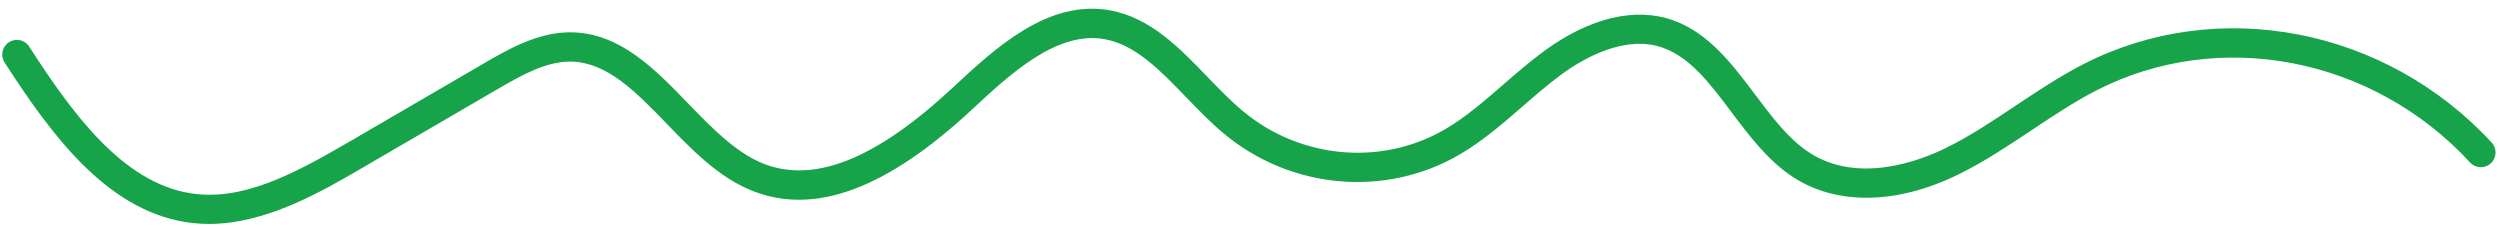 <svg width="231" height="21" viewBox="0 0 231 21" fill="currentColor" xmlns="http://www.w3.org/2000/svg">
<path d="M19.294 20.688C18.589 20.688 17.884 20.634 17.173 20.525C9.746 19.346 4.637 12.288 0.422 5.772C0.016 5.142 0.199 4.302 0.829 3.902C1.459 3.496 2.299 3.679 2.699 4.309C6.588 10.337 11.271 16.854 17.593 17.856C22.322 18.608 26.978 16.176 32.141 13.176L44.636 5.901C46.926 4.566 49.779 2.907 52.896 2.988C57.328 3.096 60.512 6.381 63.582 9.558C65.723 11.767 67.939 14.056 70.453 15.086C75.169 17.009 80.908 14.733 88.016 8.116C91.946 4.458 96.839 -0.101 102.605 0.962C106.298 1.647 108.988 4.424 111.576 7.113C112.64 8.21 113.738 9.348 114.863 10.283C120.182 14.7 127.697 15.364 133.551 11.929C135.442 10.818 137.136 9.348 138.925 7.797C140.124 6.754 141.371 5.677 142.679 4.715C146.887 1.633 151.122 0.624 154.618 1.884C157.911 3.069 160.079 5.955 162.173 8.739C163.766 10.859 165.27 12.857 167.188 14.104C171.755 17.07 177.528 14.794 179.798 13.677C182.007 12.593 184.155 11.164 186.228 9.775C188.234 8.441 190.307 7.059 192.496 5.934C204.91 -0.426 220.427 2.548 230.232 13.176C230.74 13.724 230.706 14.585 230.151 15.092C229.595 15.601 228.741 15.567 228.233 15.011C219.255 5.277 205.066 2.534 193.723 8.346C191.669 9.396 189.664 10.737 187.719 12.031C185.571 13.46 183.348 14.944 180.977 16.109C175.298 18.899 169.729 18.994 165.697 16.373C163.379 14.869 161.658 12.579 159.991 10.364C158.053 7.784 156.217 5.338 153.683 4.424C150.153 3.15 146.263 5.42 144.264 6.889C143.044 7.784 141.845 8.827 140.68 9.836C138.877 11.401 137.007 13.027 134.9 14.259C128.063 18.269 119.301 17.511 113.108 12.363C111.868 11.333 110.723 10.141 109.605 8.989C107.199 6.497 104.929 4.146 102.09 3.625C97.665 2.812 93.329 6.849 89.839 10.094C81.877 17.504 75.196 19.956 69.402 17.585C66.36 16.339 63.941 13.846 61.61 11.435C58.791 8.522 56.128 5.772 52.801 5.691C52.754 5.691 52.706 5.691 52.659 5.691C50.355 5.691 48.031 7.045 45.971 8.237L33.476 15.512C29.647 17.741 24.572 20.694 19.266 20.694L19.294 20.688Z" fill="#16a34a"/>
</svg>

